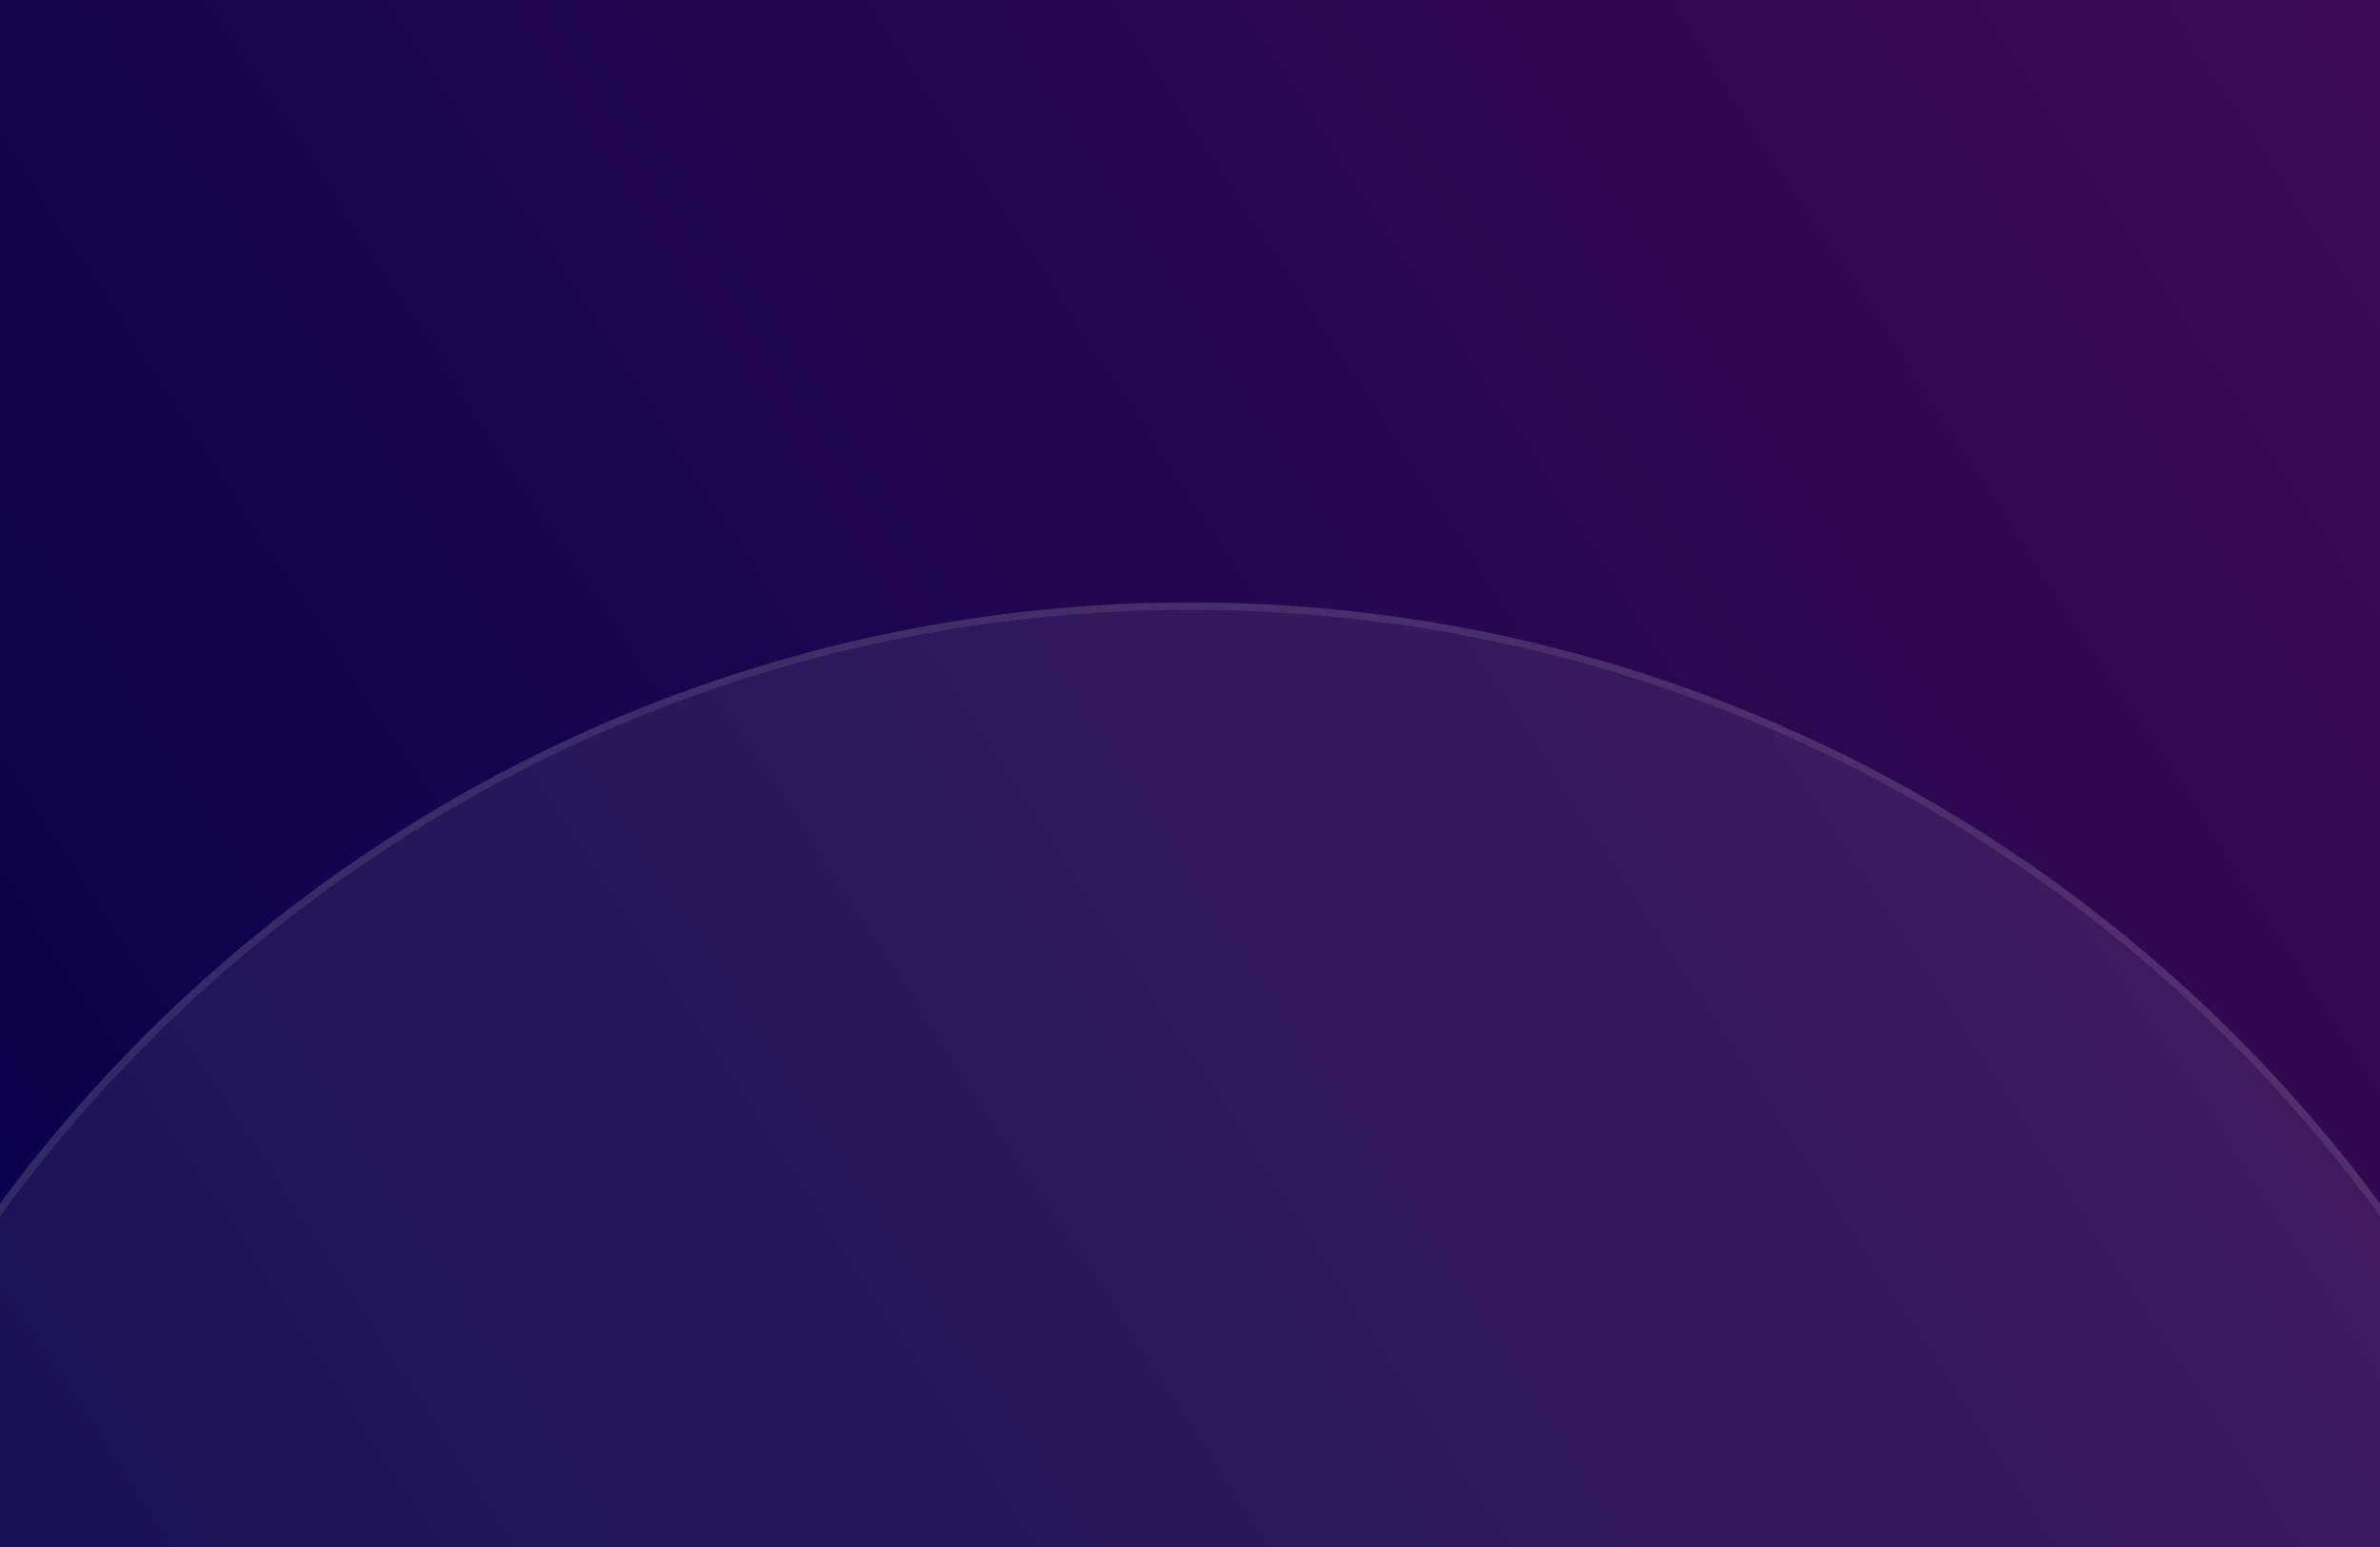 <svg width="1280" height="832" viewBox="0 0 1280 832" fill="none" xmlns="http://www.w3.org/2000/svg">
<rect x="0" y="0" width="1280" height="832" fill="#808080" stroke="none"/>
<g clip-path="url(#clip0_1_2)">
<rect width="1280" height="832" fill="url(#paint0_linear_1_2)"/>
<ellipse cx="640" cy="1121.5" rx="796" ry="797.5" fill="#D9D9D9" fill-opacity="0.09"/>
<path d="M1434 1121.5C1434 1560.85 1078.51 1917 640 1917C201.489 1917 -154 1560.85 -154 1121.5C-154 682.154 201.489 326 640 326C1078.51 326 1434 682.154 1434 1121.5Z" stroke="white" stroke-opacity="0.09" stroke-width="4"/>
</g>
<defs>
<linearGradient id="paint0_linear_1_2" x1="1280" y1="0" x2="-5.97e-05" y2="832" gradientUnits="userSpaceOnUse">
<stop stop-color="#3D0B54"/>
<stop offset="0.493" stop-color="#220650"/>
<stop offset="1" stop-color="#05014B"/>
</linearGradient>
<clipPath id="clip0_1_2">
<rect width="1280" height="832" fill="white"/>
</clipPath>
</defs>
</svg>
